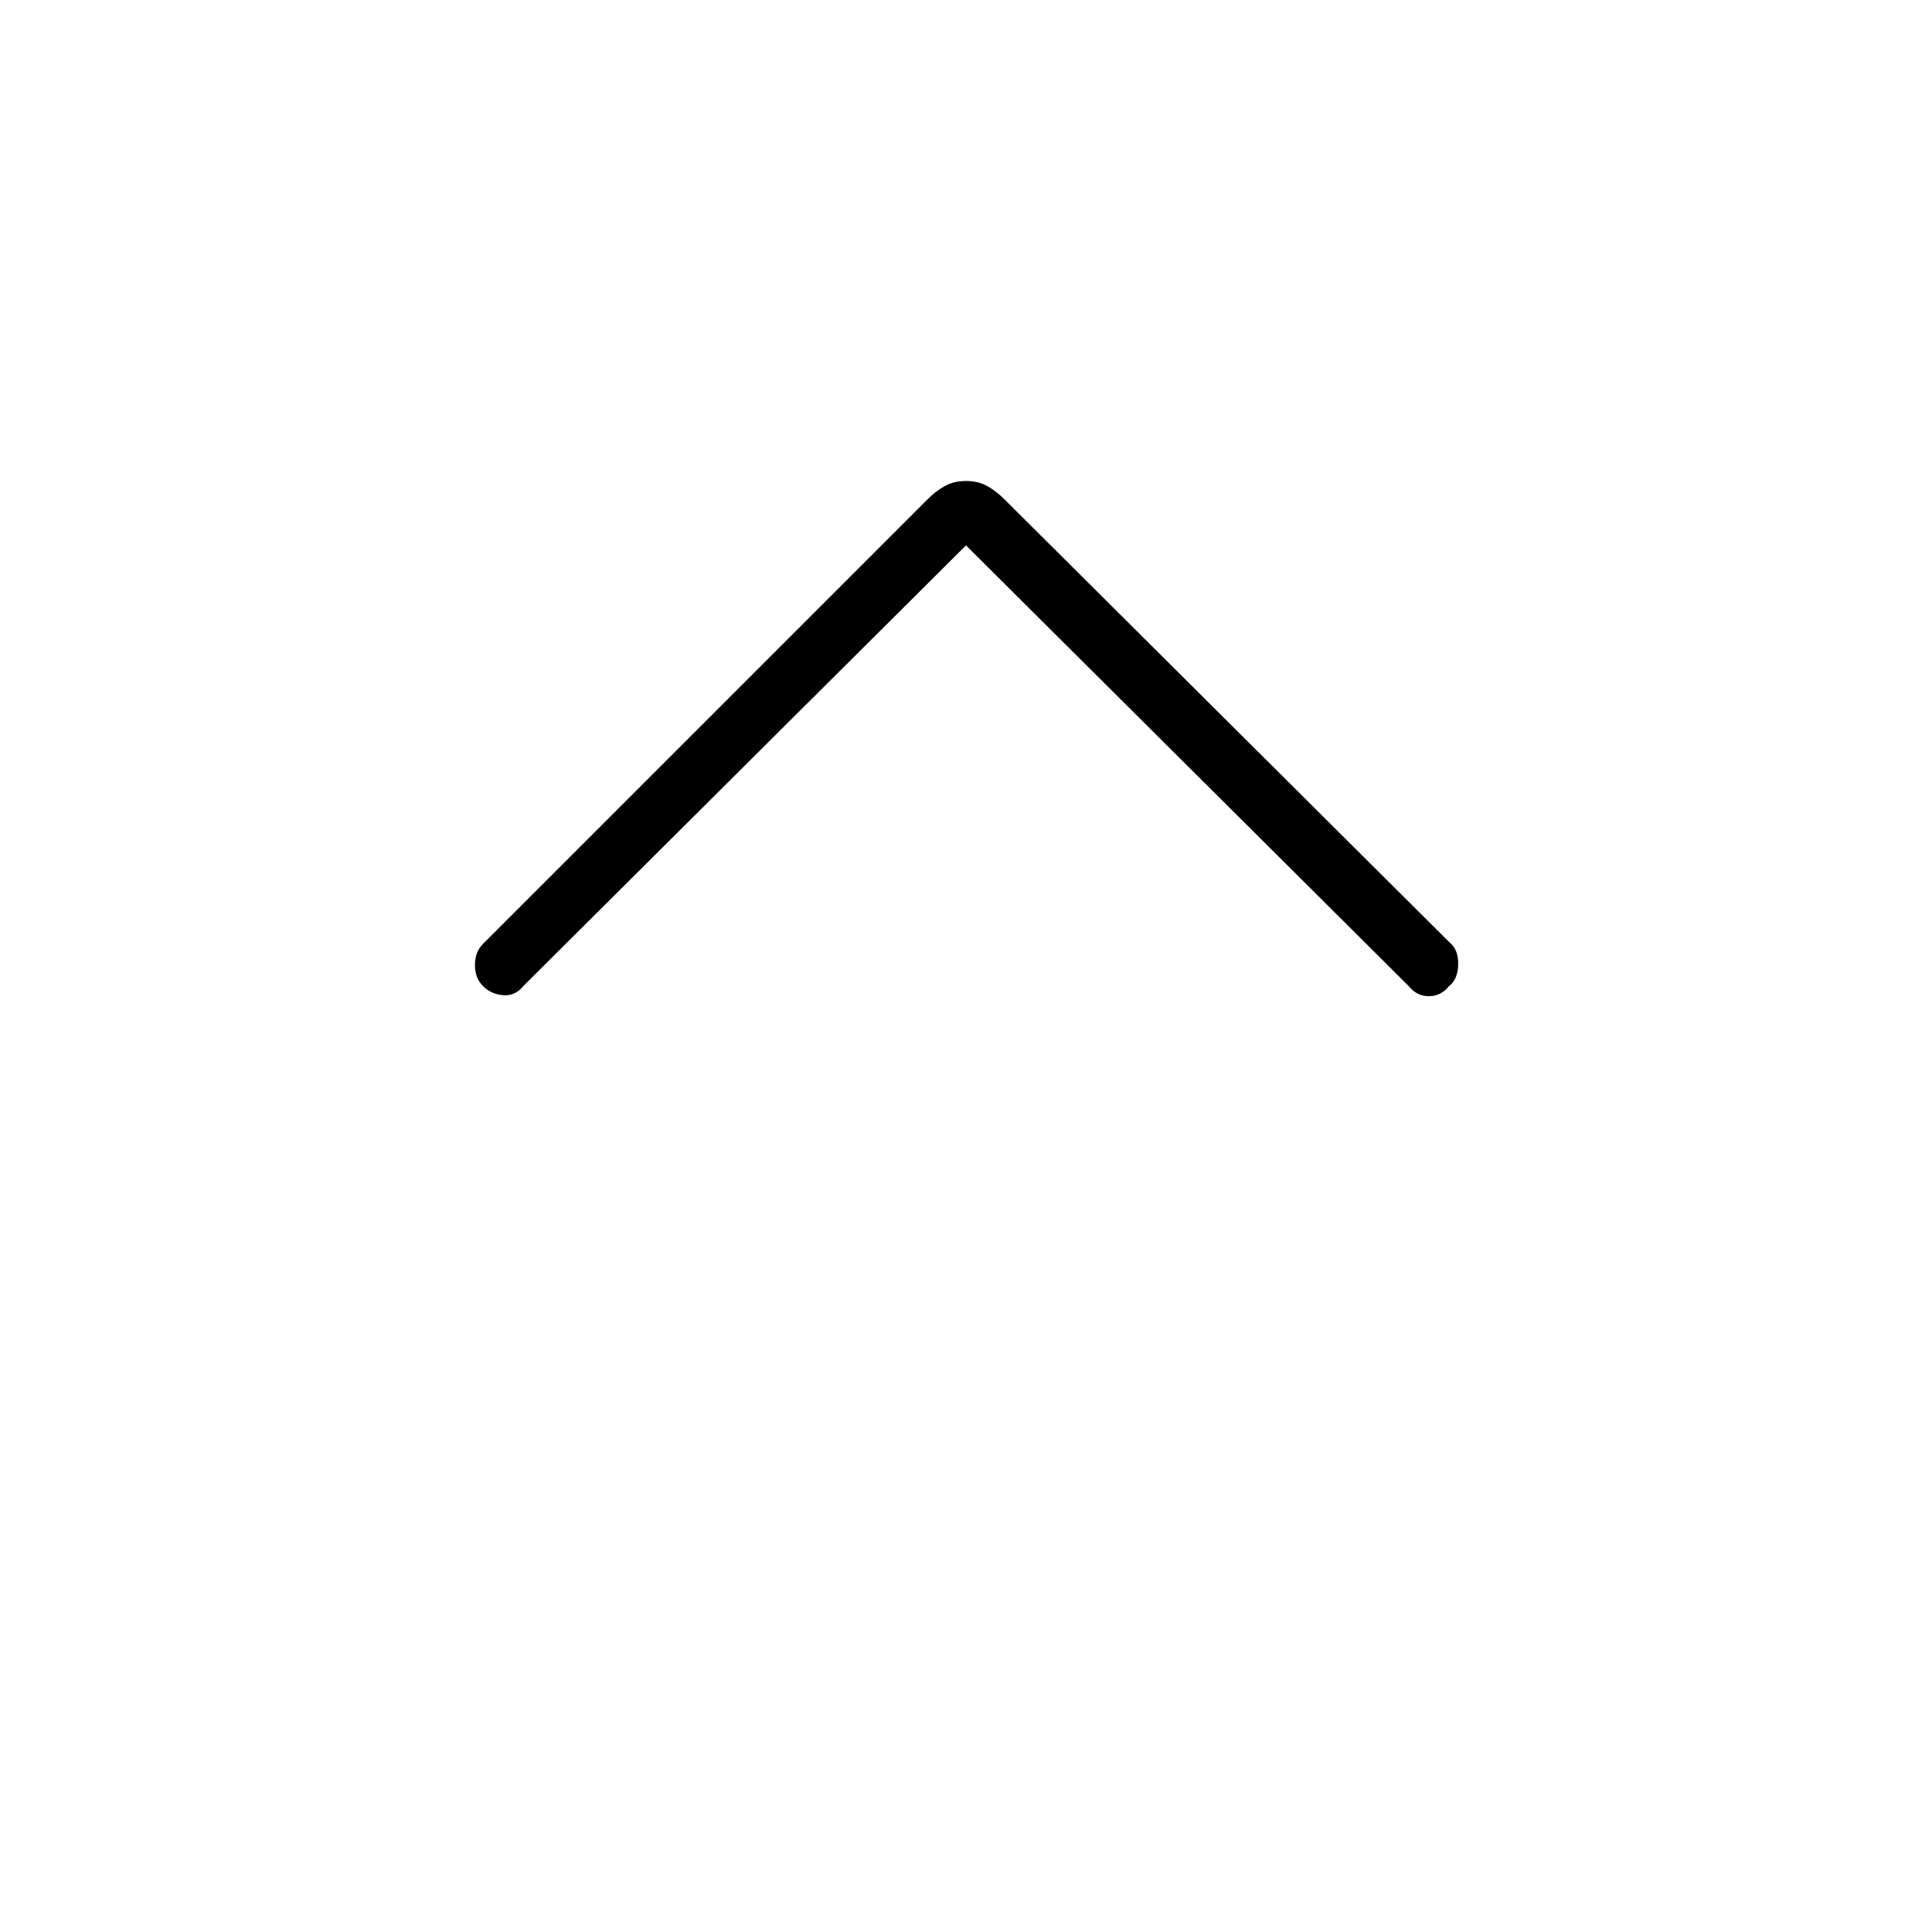 <svg xmlns="http://www.w3.org/2000/svg" height="48" width="48"><path d="M12 24.5q-.2-.2-.2-.525t.2-.525L23.05 12.4q.2-.2.425-.325.225-.125.525-.125.3 0 .525.125.225.125.425.325L36.1 23.5q.15.2.125.525-.025.325-.225.475-.2.25-.5.25t-.5-.25L24 13.55 13 24.5q-.2.25-.5.225-.3-.025-.5-.225Z"/></svg>